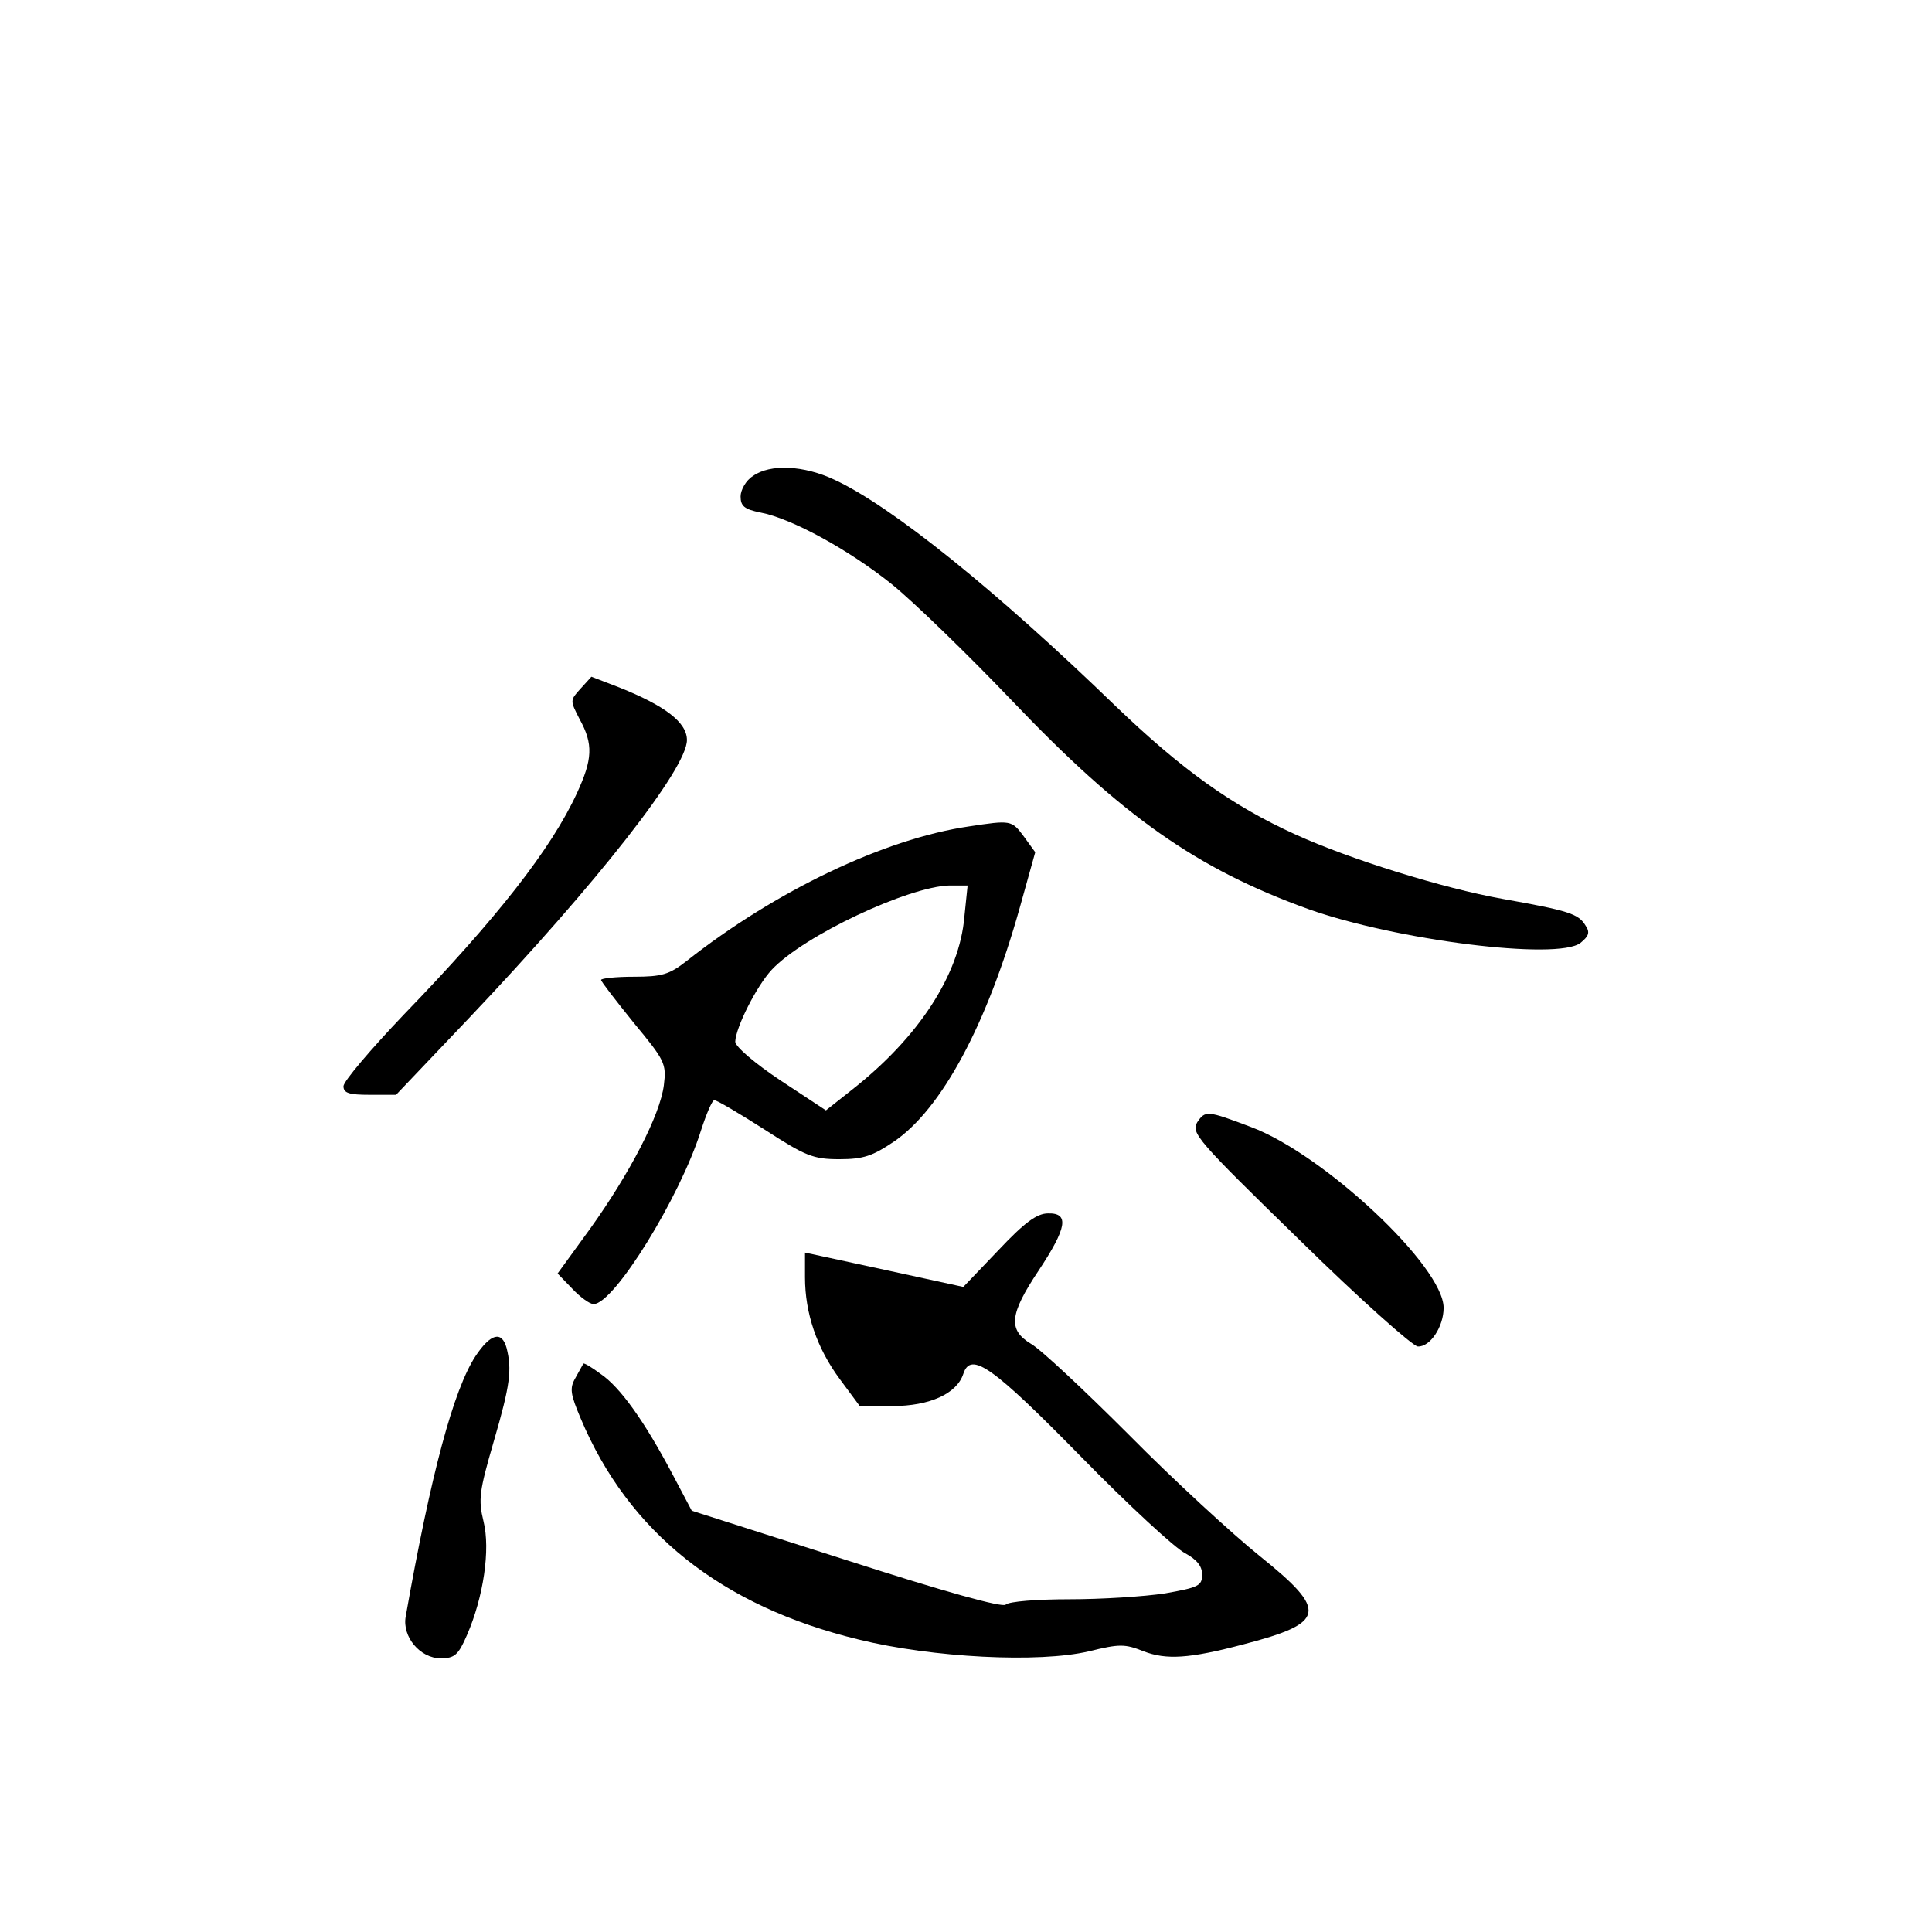 <?xml version="1.0" standalone="no"?>
<!DOCTYPE svg PUBLIC "-//W3C//DTD SVG 20010904//EN"
 "http://www.w3.org/TR/2001/REC-SVG-20010904/DTD/svg10.dtd">
<svg version="1.0" xmlns="http://www.w3.org/2000/svg"
 width="360pt" height="360pt" viewBox="0 0 360 360"
 preserveAspectRatio="xMidYMid meet">
<g transform="translate(0,360) scale(0.1,-0.1)"
fill="#000000" stroke="none">
<path d="M1403 2713 c-13 -8 -23 -26 -23 -38 0 -18 7 -24 37 -30 58 -11 164
-69 244 -133 41 -33 142 -131 226 -219 204 -214 343 -312 551 -387 163 -58
464 -96 507 -63 16 13 18 20 9 33 -13 21 -30 27 -154 49 -112 20 -285 74 -386
120 -119 54 -212 121 -336 240 -222 215 -417 372 -523 421 -57 27 -120 30
-152 7z"/>
<path d="M1082 2317 c-20 -22 -20 -22 -2 -57 26 -47 24 -75 -5 -138 -48 -104
-149 -233 -322 -412 -62 -65 -113 -125 -113 -134 0 -13 11 -16 49 -16 l49 0
136 143 c239 252 406 465 406 518 0 33 -41 64 -126 98 l-52 20 -20 -22z"/>
<path d="M1805 2060 c-157 -23 -360 -120 -526 -251 -32 -25 -46 -29 -98 -29
-34 0 -61 -3 -61 -6 0 -3 28 -39 61 -80 58 -70 61 -76 56 -116 -7 -56 -64
-165 -137 -267 l-61 -84 27 -28 c15 -16 33 -29 40 -29 38 0 161 199 200 323
10 31 21 57 25 57 5 0 47 -25 94 -55 76 -49 90 -55 139 -55 45 0 62 6 102 33
89 61 173 218 234 435 l29 104 -21 29 c-23 31 -24 31 -103 19z m-8 -168 c-9
-108 -85 -225 -210 -323 l-48 -38 -85 56 c-48 32 -84 63 -84 72 1 27 40 104
68 134 60 64 255 155 331 157 l34 0 -6 -58z"/>
<path d="M2231 1509 c-12 -20 -1 -33 191 -220 111 -109 211 -198 220 -198 23
-1 48 37 48 72 0 77 -223 286 -359 337 -82 31 -85 31 -100 9z"/>
<path d="M1860 1270 l-65 -68 -147 32 -148 32 0 -46 c0 -67 22 -132 65 -190
l37 -50 61 0 c69 0 120 23 132 60 14 43 55 13 220 -155 88 -90 175 -170 193
-179 22 -12 32 -24 32 -40 0 -21 -7 -24 -69 -35 -39 -6 -119 -11 -178 -11 -60
0 -113 -4 -119 -10 -6 -6 -114 24 -297 83 l-288 92 -37 70 c-51 96 -96 160
-133 185 -16 12 -31 21 -32 19 -1 -2 -8 -14 -15 -27 -11 -19 -9 -30 10 -75 89
-212 262 -350 518 -412 138 -34 336 -44 429 -22 57 14 67 14 102 0 42 -16 84
-14 186 13 154 40 158 62 31 164 -51 41 -161 142 -244 226 -83 83 -165 160
-183 170 -43 26 -40 55 14 136 53 80 58 108 18 107 -21 0 -44 -17 -93 -69z"/>
<path d="M886 1073 c-41 -63 -83 -219 -130 -485 -7 -38 27 -78 65 -78 26 0 33
6 49 43 31 71 44 160 31 212 -10 41 -8 56 19 149 31 106 34 134 24 174 -9 33
-30 27 -58 -15z"/>
</g>
</svg>
